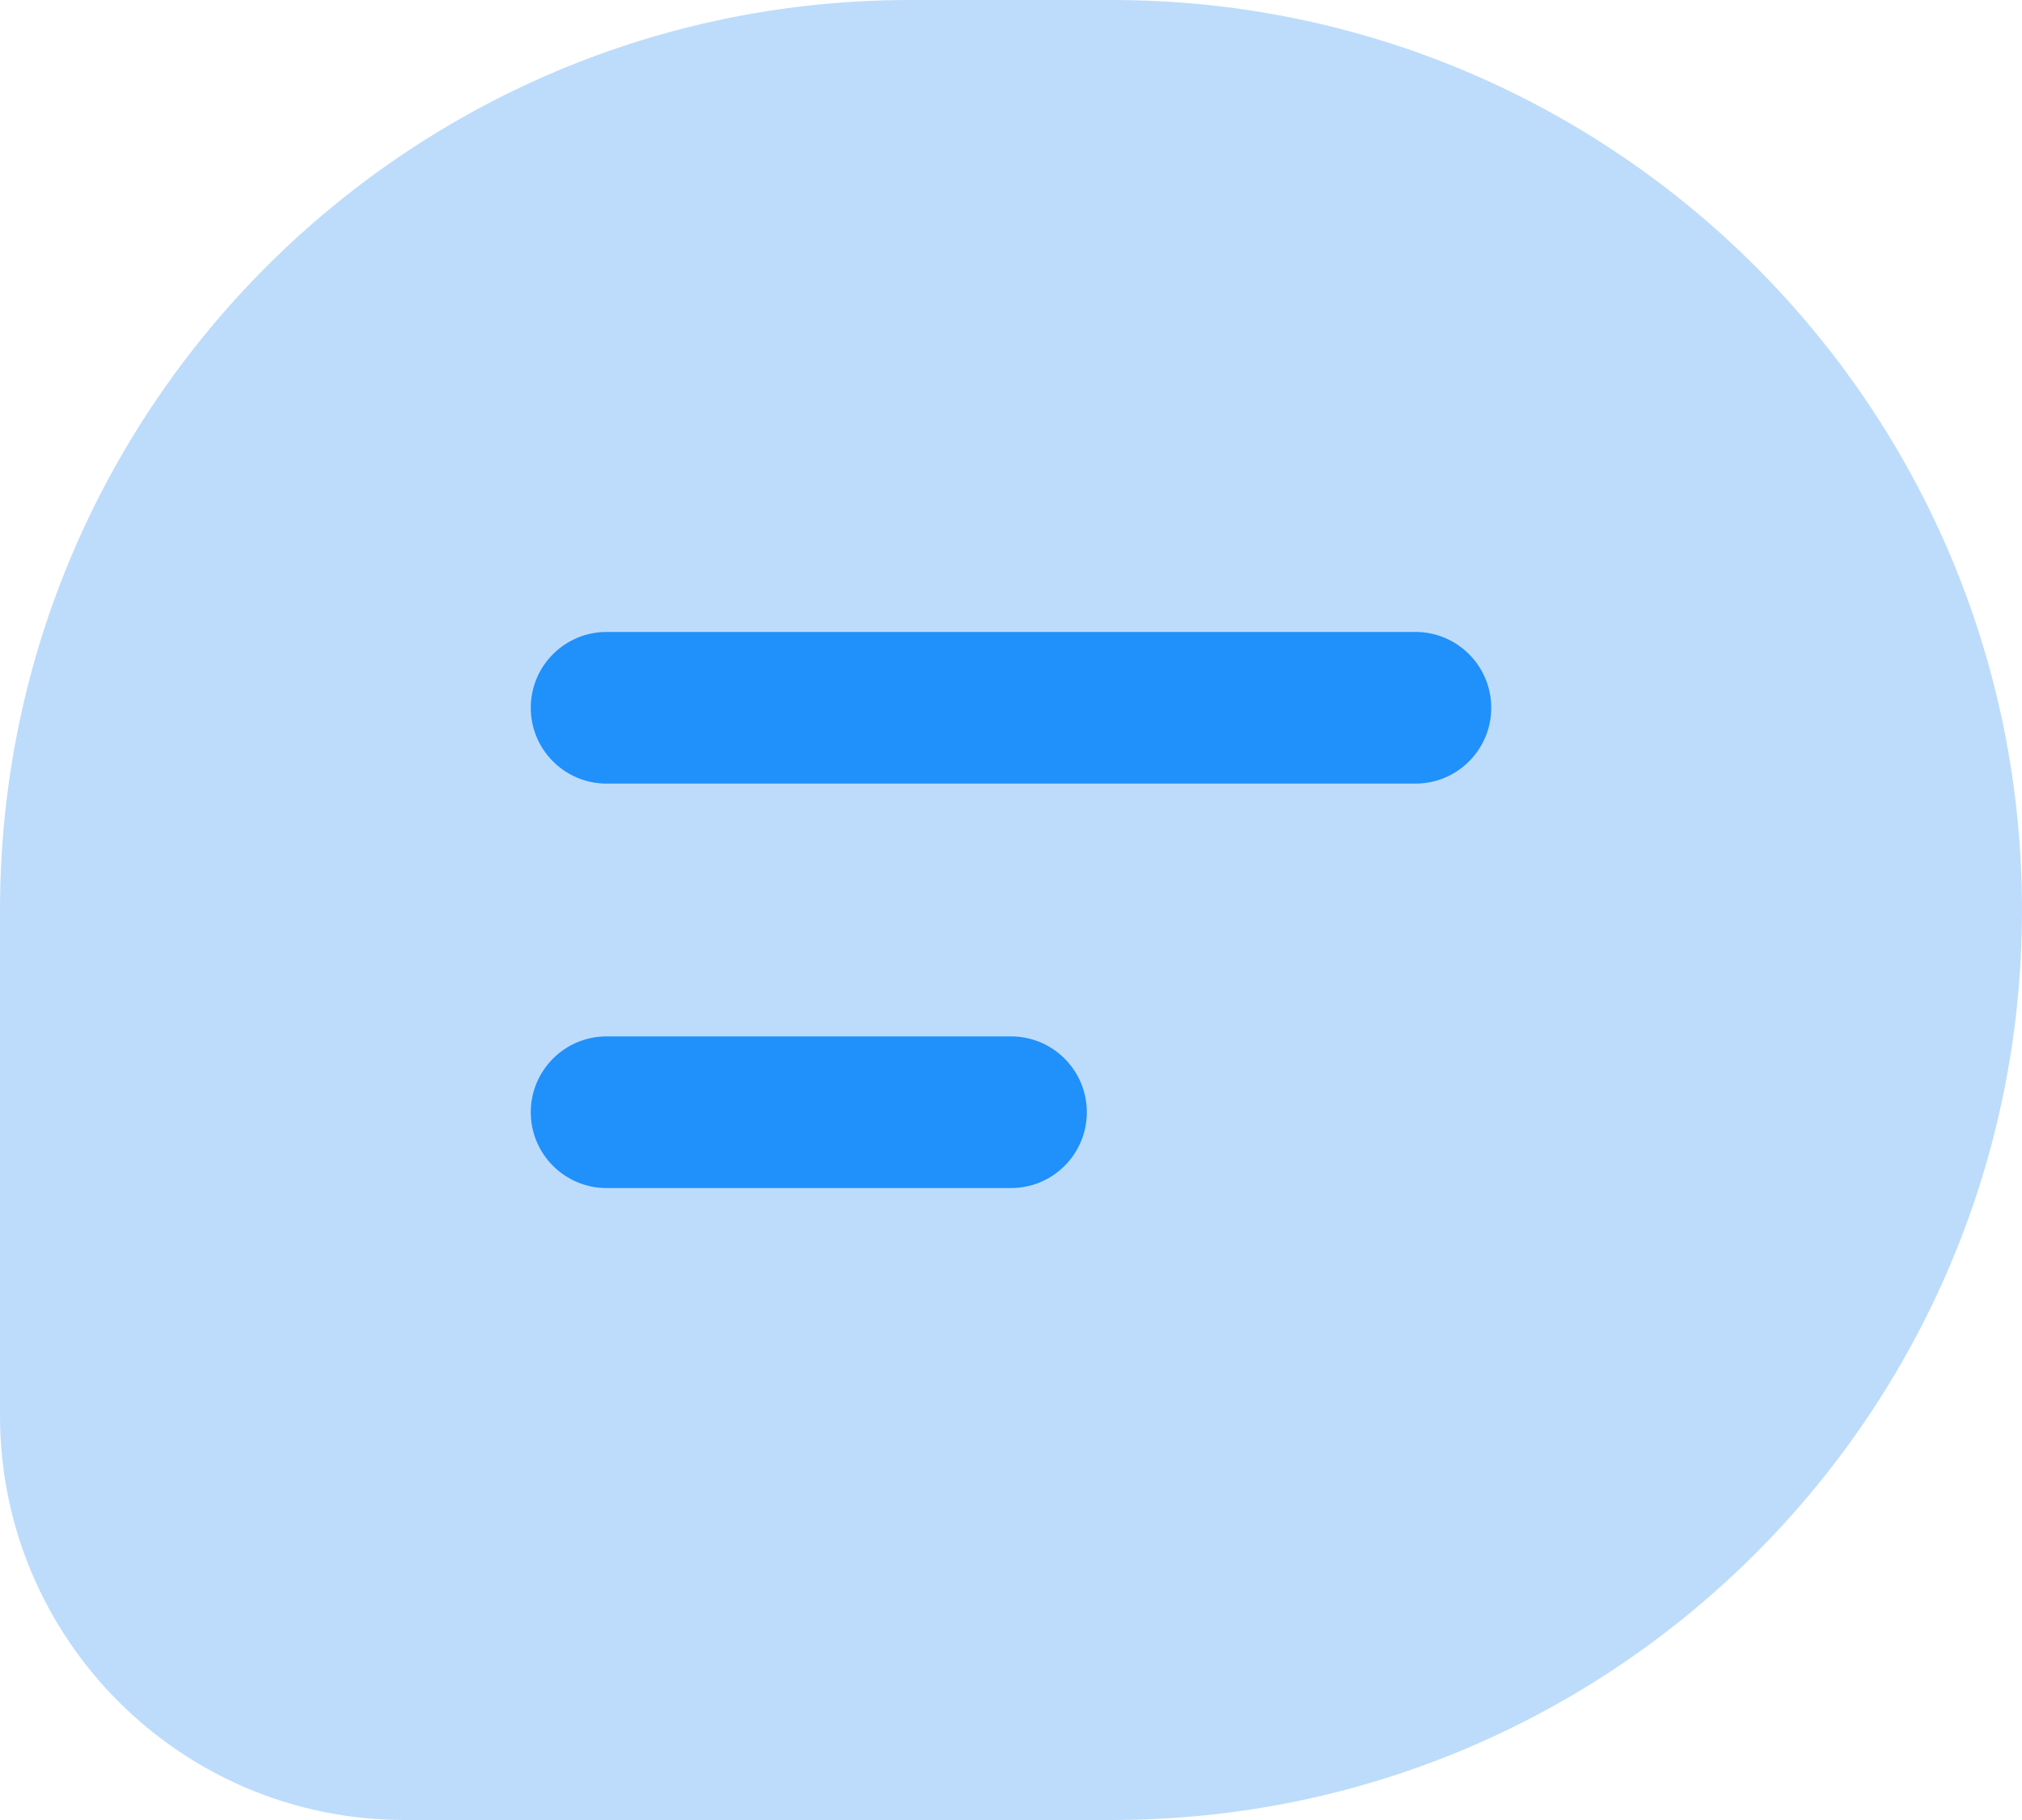 <svg width="20" height="18" viewBox="0 0 20 18" fill="none" xmlns="http://www.w3.org/2000/svg">
<path d="M11 0H9C4.029 0 0 4.029 0 9V14C0 16.209 1.791 18 4 18H11C15.971 18 20 13.971 20 9C20 4.029 15.971 0 11 0Z" fill="#BDDCFB"/>
<path fill-rule="evenodd" clip-rule="evenodd" d="M5.25 11C5.25 11.414 5.586 11.75 6 11.75H10C10.414 11.75 10.75 11.414 10.75 11C10.75 10.586 10.414 10.25 10 10.25H6C5.586 10.25 5.25 10.586 5.25 11ZM5.25 7C5.25 7.414 5.586 7.75 6 7.75H14C14.414 7.75 14.75 7.414 14.75 7C14.75 6.586 14.414 6.25 14 6.25H6C5.586 6.25 5.25 6.586 5.25 7Z" fill="#2090FB"/>
</svg>
